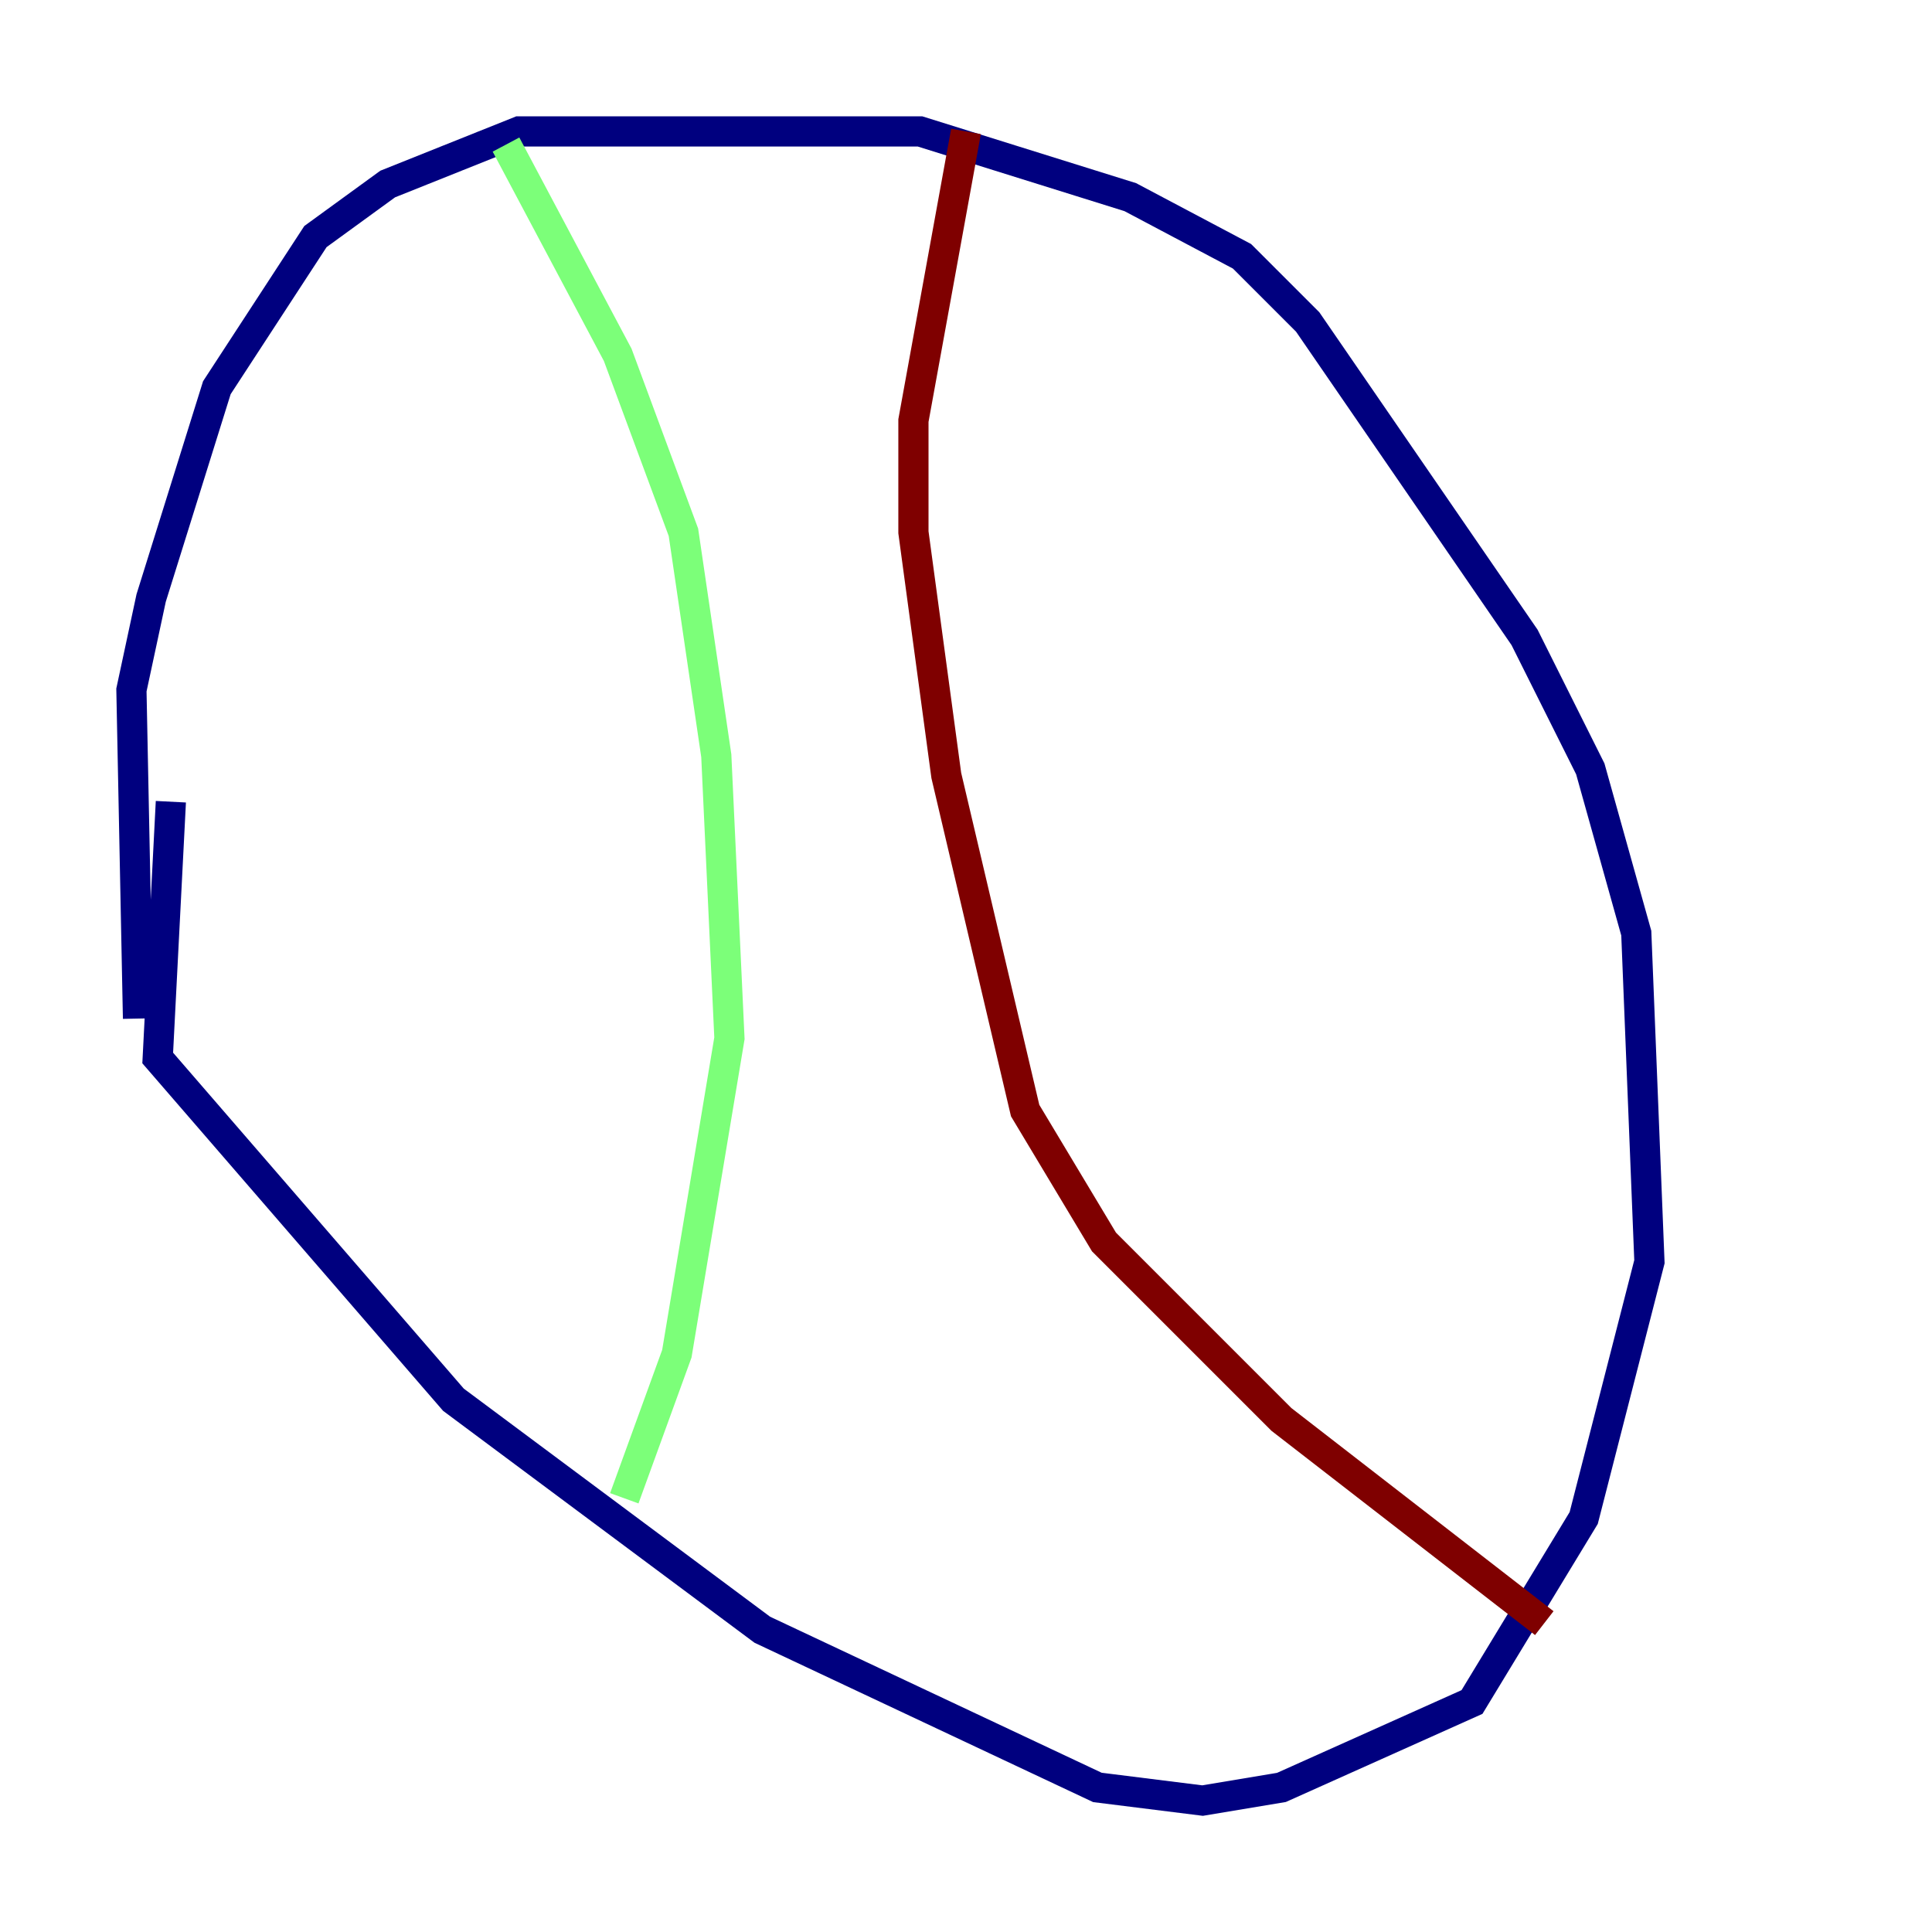 <?xml version="1.0" encoding="utf-8" ?>
<svg baseProfile="tiny" height="128" version="1.2" viewBox="0,0,128,128" width="128" xmlns="http://www.w3.org/2000/svg" xmlns:ev="http://www.w3.org/2001/xml-events" xmlns:xlink="http://www.w3.org/1999/xlink"><defs /><polyline fill="none" points="9.143,67.483 8.707,45.714 10.014,39.619 14.367,25.687 20.898,15.674 25.687,12.191 34.395,8.707 60.952,8.707 74.884,13.061 82.286,16.98 86.639,21.333 101.007,42.231 105.361,50.939 108.408,61.823 109.279,83.592 104.925,100.571 97.524,112.762 84.898,118.422 79.674,119.293 72.707,118.422 50.503,107.973 30.041,92.735 10.449,70.095 11.32,53.116" stroke="#00007f" stroke-width="2" /><polyline fill="none" points="33.524,9.578 40.925,23.51 45.279,35.265 47.456,50.068 48.327,68.789 44.843,89.687 41.361,99.265" stroke="#7cff79" stroke-width="2" /><polyline fill="none" points="64.0,8.707 60.517,27.864 60.517,35.265 62.694,51.374 67.918,73.578 73.143,82.286 84.898,94.041 102.313,107.537" stroke="#7f0000" stroke-width="2" /></svg>